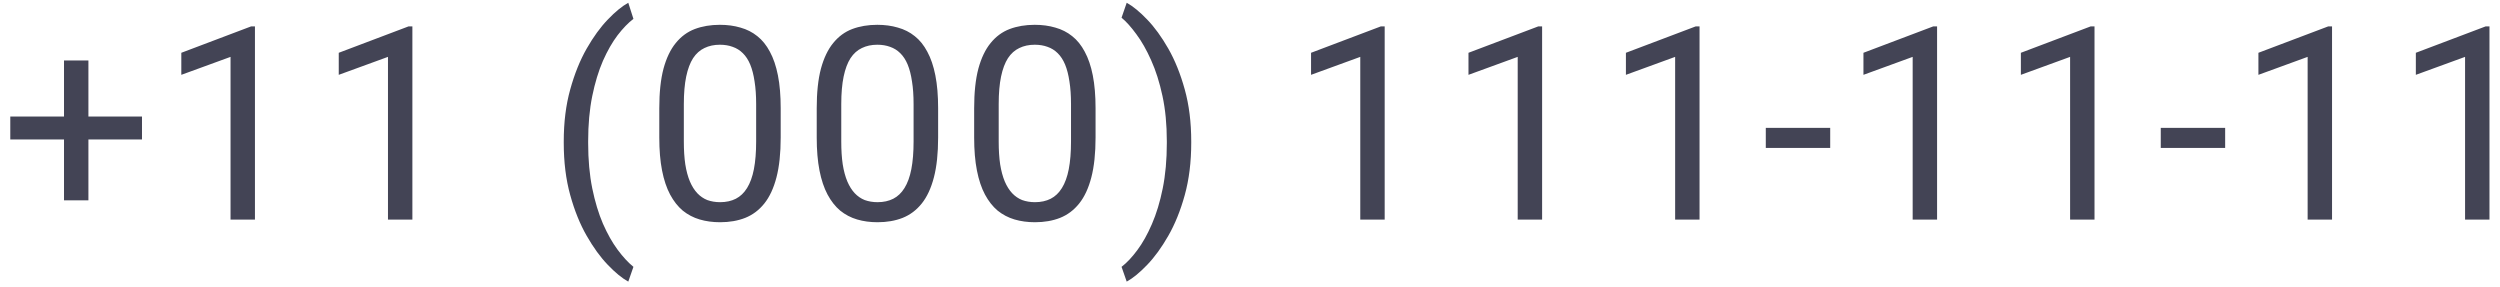 <svg width="148" height="17" viewBox="0 0 148 17" fill="none" xmlns="http://www.w3.org/2000/svg">
<path d="M8.406 6.898V8.258H0.609V6.898H8.406ZM5.234 3.578V11.859H3.789V3.578H5.234ZM15.093 1.562V13H13.648V3.367L10.734 4.43V3.125L14.867 1.562H15.093ZM24.413 1.562V13H22.968V3.367L20.054 4.43V3.125L24.187 1.562H24.413ZM33.374 8.453V8.375C33.374 7.24 33.501 6.214 33.757 5.297C34.012 4.375 34.337 3.568 34.733 2.875C35.129 2.182 35.546 1.609 35.983 1.156C36.421 0.698 36.824 0.367 37.194 0.164L37.499 1.117C37.191 1.352 36.879 1.674 36.561 2.086C36.249 2.497 35.96 3.003 35.694 3.602C35.434 4.201 35.223 4.896 35.061 5.688C34.9 6.479 34.819 7.37 34.819 8.359V8.469C34.819 9.458 34.9 10.352 35.061 11.148C35.223 11.94 35.434 12.638 35.694 13.242C35.96 13.846 36.249 14.359 36.561 14.781C36.879 15.208 37.191 15.547 37.499 15.797L37.194 16.672C36.824 16.469 36.421 16.138 35.983 15.68C35.546 15.227 35.129 14.654 34.733 13.961C34.337 13.273 34.012 12.469 33.757 11.547C33.501 10.625 33.374 9.594 33.374 8.453ZM46.217 6.406V8.141C46.217 9.073 46.134 9.859 45.967 10.5C45.8 11.141 45.561 11.656 45.248 12.047C44.936 12.438 44.558 12.721 44.116 12.898C43.678 13.07 43.183 13.156 42.631 13.156C42.194 13.156 41.79 13.102 41.42 12.992C41.05 12.883 40.717 12.708 40.42 12.469C40.129 12.224 39.879 11.906 39.67 11.516C39.462 11.125 39.303 10.651 39.194 10.094C39.084 9.536 39.03 8.885 39.03 8.141V6.406C39.03 5.474 39.113 4.693 39.28 4.062C39.452 3.432 39.694 2.927 40.006 2.547C40.319 2.161 40.694 1.885 41.131 1.719C41.574 1.552 42.069 1.469 42.616 1.469C43.058 1.469 43.465 1.523 43.834 1.633C44.209 1.737 44.543 1.906 44.834 2.141C45.126 2.37 45.373 2.677 45.577 3.062C45.785 3.443 45.944 3.909 46.053 4.461C46.163 5.013 46.217 5.661 46.217 6.406ZM44.764 8.375V6.164C44.764 5.654 44.733 5.206 44.67 4.82C44.613 4.43 44.527 4.096 44.413 3.82C44.298 3.544 44.152 3.32 43.975 3.148C43.803 2.977 43.603 2.852 43.373 2.773C43.15 2.69 42.897 2.648 42.616 2.648C42.272 2.648 41.967 2.714 41.702 2.844C41.436 2.969 41.212 3.169 41.03 3.445C40.853 3.721 40.717 4.083 40.623 4.531C40.53 4.979 40.483 5.523 40.483 6.164V8.375C40.483 8.885 40.511 9.336 40.569 9.727C40.631 10.117 40.722 10.456 40.842 10.742C40.962 11.023 41.108 11.255 41.28 11.438C41.452 11.62 41.65 11.755 41.873 11.844C42.103 11.927 42.355 11.969 42.631 11.969C42.985 11.969 43.295 11.901 43.561 11.766C43.827 11.63 44.048 11.419 44.225 11.133C44.407 10.841 44.543 10.469 44.631 10.016C44.72 9.557 44.764 9.01 44.764 8.375ZM55.537 6.406V8.141C55.537 9.073 55.454 9.859 55.287 10.5C55.12 11.141 54.881 11.656 54.568 12.047C54.256 12.438 53.878 12.721 53.436 12.898C52.998 13.07 52.503 13.156 51.951 13.156C51.514 13.156 51.11 13.102 50.74 12.992C50.37 12.883 50.037 12.708 49.74 12.469C49.449 12.224 49.199 11.906 48.99 11.516C48.782 11.125 48.623 10.651 48.514 10.094C48.404 9.536 48.35 8.885 48.35 8.141V6.406C48.35 5.474 48.433 4.693 48.6 4.062C48.772 3.432 49.014 2.927 49.326 2.547C49.639 2.161 50.014 1.885 50.451 1.719C50.894 1.552 51.389 1.469 51.936 1.469C52.378 1.469 52.785 1.523 53.154 1.633C53.529 1.737 53.863 1.906 54.154 2.141C54.446 2.37 54.693 2.677 54.897 3.062C55.105 3.443 55.264 3.909 55.373 4.461C55.483 5.013 55.537 5.661 55.537 6.406ZM54.084 8.375V6.164C54.084 5.654 54.053 5.206 53.99 4.82C53.933 4.43 53.847 4.096 53.733 3.82C53.618 3.544 53.472 3.32 53.295 3.148C53.123 2.977 52.923 2.852 52.693 2.773C52.469 2.69 52.217 2.648 51.936 2.648C51.592 2.648 51.287 2.714 51.022 2.844C50.756 2.969 50.532 3.169 50.35 3.445C50.173 3.721 50.037 4.083 49.943 4.531C49.85 4.979 49.803 5.523 49.803 6.164V8.375C49.803 8.885 49.831 9.336 49.889 9.727C49.951 10.117 50.042 10.456 50.162 10.742C50.282 11.023 50.428 11.255 50.6 11.438C50.772 11.62 50.969 11.755 51.193 11.844C51.423 11.927 51.675 11.969 51.951 11.969C52.305 11.969 52.615 11.901 52.881 11.766C53.147 11.63 53.368 11.419 53.545 11.133C53.727 10.841 53.863 10.469 53.951 10.016C54.04 9.557 54.084 9.01 54.084 8.375ZM64.857 6.406V8.141C64.857 9.073 64.774 9.859 64.607 10.5C64.441 11.141 64.201 11.656 63.888 12.047C63.576 12.438 63.198 12.721 62.756 12.898C62.318 13.07 61.823 13.156 61.271 13.156C60.834 13.156 60.43 13.102 60.06 12.992C59.691 12.883 59.357 12.708 59.06 12.469C58.769 12.224 58.519 11.906 58.31 11.516C58.102 11.125 57.943 10.651 57.834 10.094C57.724 9.536 57.67 8.885 57.67 8.141V6.406C57.67 5.474 57.753 4.693 57.92 4.062C58.092 3.432 58.334 2.927 58.646 2.547C58.959 2.161 59.334 1.885 59.771 1.719C60.214 1.552 60.709 1.469 61.256 1.469C61.698 1.469 62.105 1.523 62.474 1.633C62.849 1.737 63.183 1.906 63.474 2.141C63.766 2.37 64.013 2.677 64.217 3.062C64.425 3.443 64.584 3.909 64.693 4.461C64.802 5.013 64.857 5.661 64.857 6.406ZM63.404 8.375V6.164C63.404 5.654 63.373 5.206 63.31 4.82C63.253 4.43 63.167 4.096 63.053 3.82C62.938 3.544 62.792 3.32 62.615 3.148C62.443 2.977 62.243 2.852 62.013 2.773C61.789 2.69 61.537 2.648 61.256 2.648C60.912 2.648 60.607 2.714 60.342 2.844C60.076 2.969 59.852 3.169 59.67 3.445C59.493 3.721 59.357 4.083 59.263 4.531C59.17 4.979 59.123 5.523 59.123 6.164V8.375C59.123 8.885 59.151 9.336 59.209 9.727C59.271 10.117 59.362 10.456 59.482 10.742C59.602 11.023 59.748 11.255 59.92 11.438C60.092 11.62 60.289 11.755 60.513 11.844C60.743 11.927 60.995 11.969 61.271 11.969C61.625 11.969 61.935 11.901 62.201 11.766C62.467 11.63 62.688 11.419 62.865 11.133C63.047 10.841 63.183 10.469 63.271 10.016C63.36 9.557 63.404 9.01 63.404 8.375ZM70.521 8.375V8.453C70.521 9.594 70.393 10.625 70.138 11.547C69.883 12.469 69.557 13.273 69.162 13.961C68.766 14.654 68.349 15.227 67.912 15.68C67.474 16.138 67.07 16.469 66.701 16.672L66.396 15.797C66.703 15.562 67.013 15.234 67.326 14.812C67.638 14.396 67.927 13.88 68.193 13.266C68.458 12.656 68.672 11.953 68.833 11.156C68.995 10.354 69.076 9.458 69.076 8.469V8.359C69.076 7.37 68.99 6.477 68.818 5.68C68.646 4.878 68.422 4.172 68.146 3.562C67.875 2.953 67.583 2.44 67.271 2.023C66.964 1.602 66.672 1.276 66.396 1.047L66.701 0.164C67.07 0.367 67.474 0.698 67.912 1.156C68.349 1.609 68.766 2.182 69.162 2.875C69.557 3.568 69.883 4.375 70.138 5.297C70.393 6.214 70.521 7.24 70.521 8.375ZM81.973 1.562V13H80.528V3.367L77.614 4.43V3.125L81.747 1.562H81.973ZM91.293 1.562V13H89.848V3.367L86.934 4.43V3.125L91.067 1.562H91.293ZM100.613 1.562V13H99.168V3.367L96.254 4.43V3.125L100.387 1.562H100.613ZM108.348 7.57V8.758H104.535V7.57H108.348ZM114.675 1.562V13H113.23V3.367L110.316 4.43V3.125L114.449 1.562H114.675ZM123.995 1.562V13H122.55V3.367L119.636 4.43V3.125L123.769 1.562H123.995ZM131.729 7.57V8.758H127.917V7.57H131.729ZM138.057 1.562V13H136.612V3.367L133.698 4.43V3.125L137.831 1.562H138.057ZM147.377 1.562V13H145.932V3.367L143.018 4.43V3.125L147.151 1.562H147.377Z" fill="#434455"/>
</svg>
